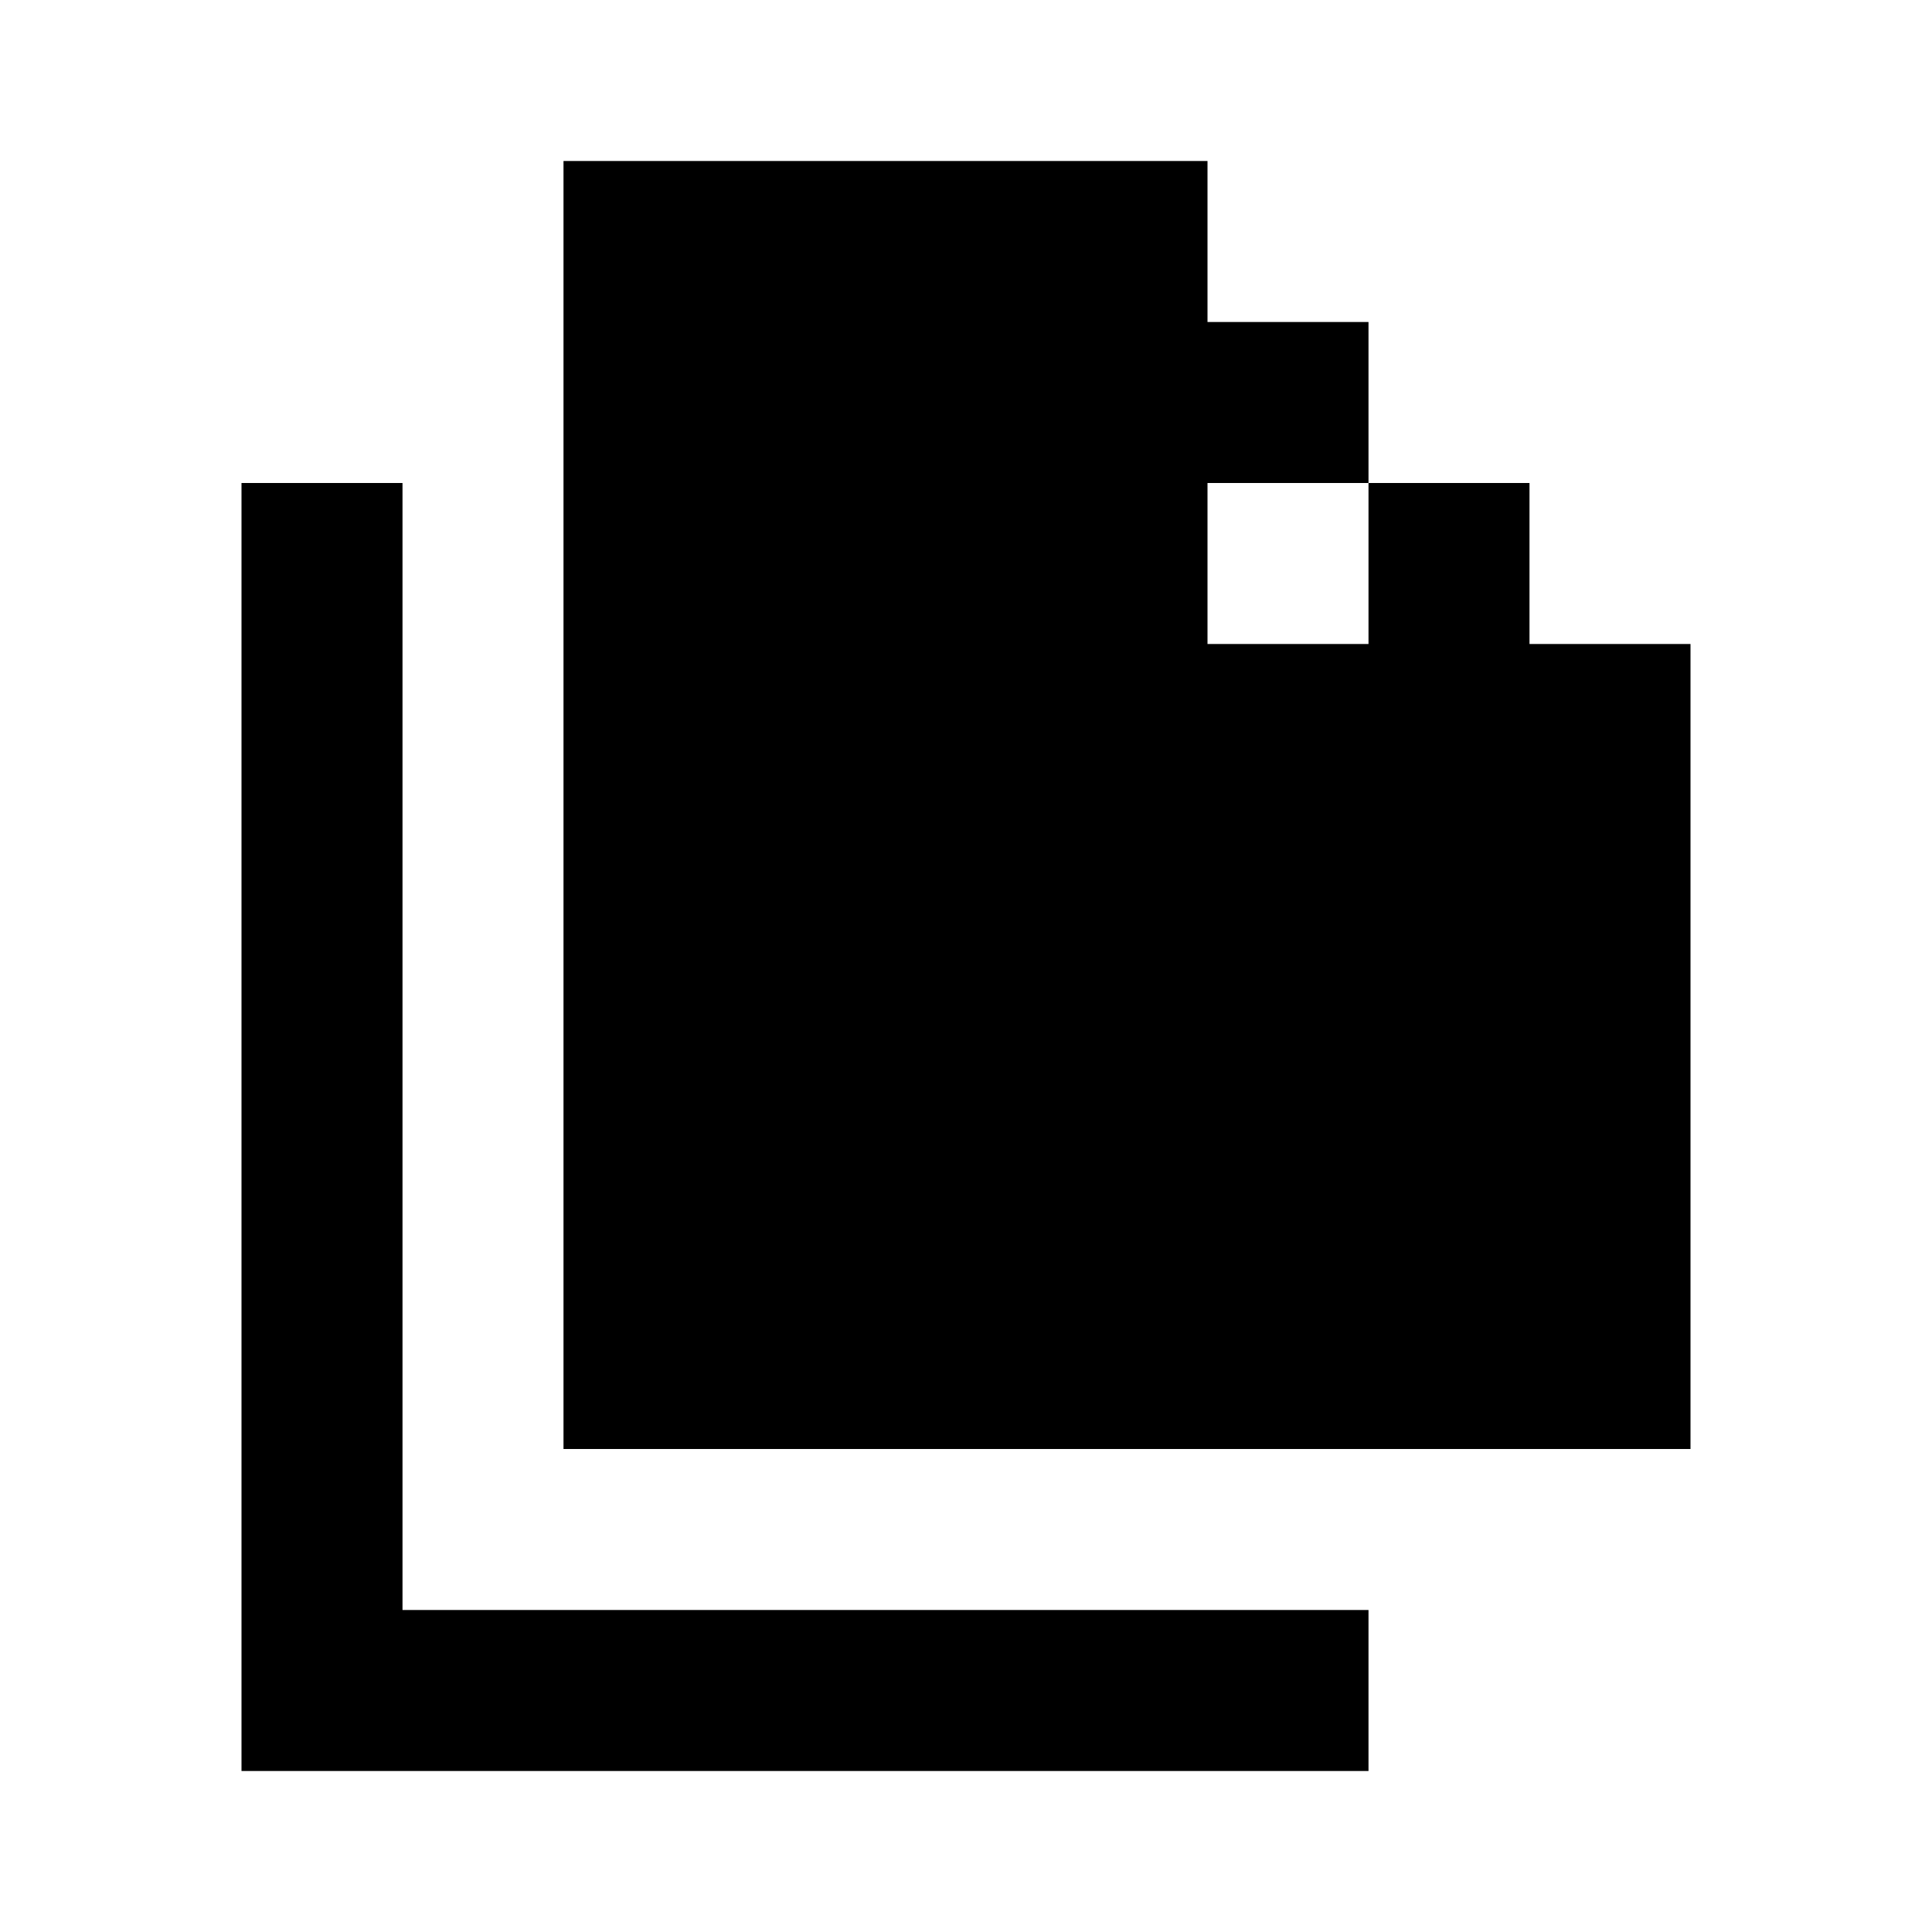 <svg width="24" height="24" viewBox="0 0 24 24" fill="none" xmlns="http://www.w3.org/2000/svg">
<path fill-rule="evenodd" clip-rule="evenodd" d="M21 18H7V2H15V4H17V6H15V8H17V6H19V8H21V18ZM3 6H5V20H17V22H5H3V20V6Z" fill="black"/>
</svg>
